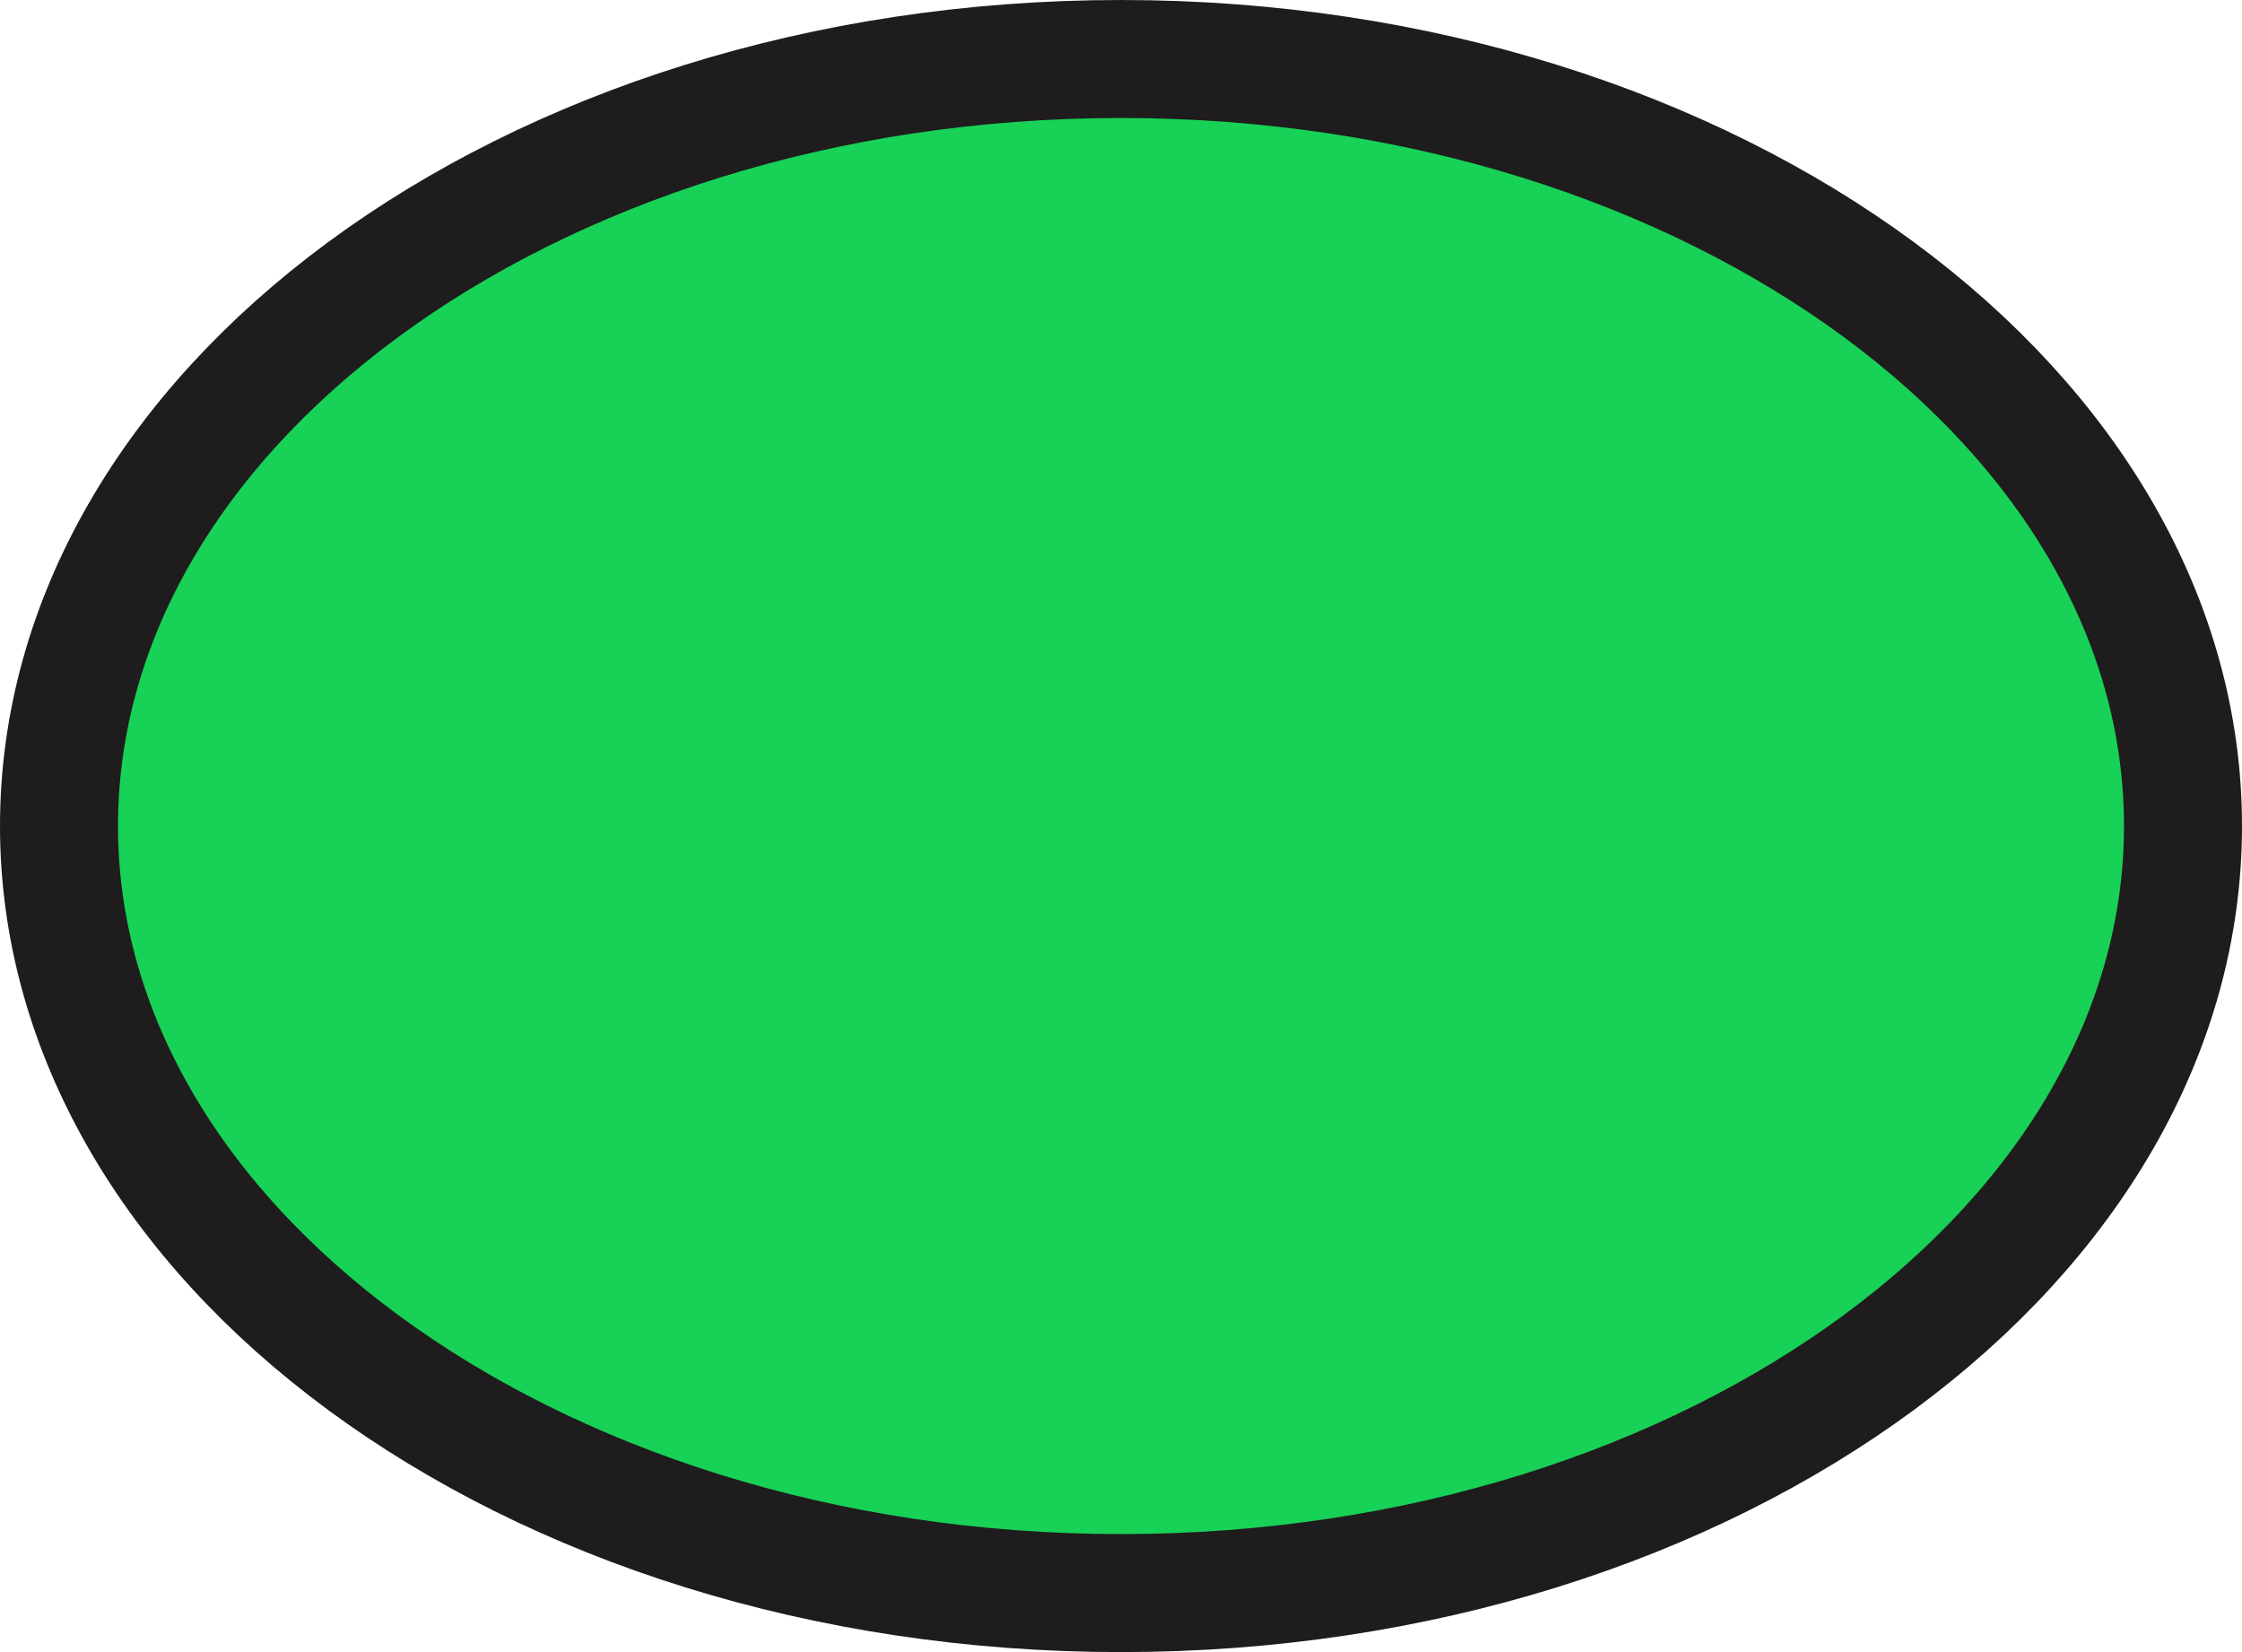 <svg width="19" height="14" viewBox="0 0 19 14" fill="none" xmlns="http://www.w3.org/2000/svg">
<path d="M18.5 7C18.5 8.736 17.546 10.35 15.921 11.547C14.296 12.744 12.028 13.5 9.5 13.5C6.972 13.5 4.704 12.744 3.079 11.547C1.454 10.35 0.5 8.736 0.5 7C0.5 5.264 1.454 3.65 3.079 2.453C4.704 1.256 6.972 0.5 9.5 0.5C12.028 0.5 14.296 1.256 15.921 2.453C17.546 3.65 18.5 5.264 18.5 7Z" fill="#18D157" stroke="#1E1C1C"/>
</svg>
